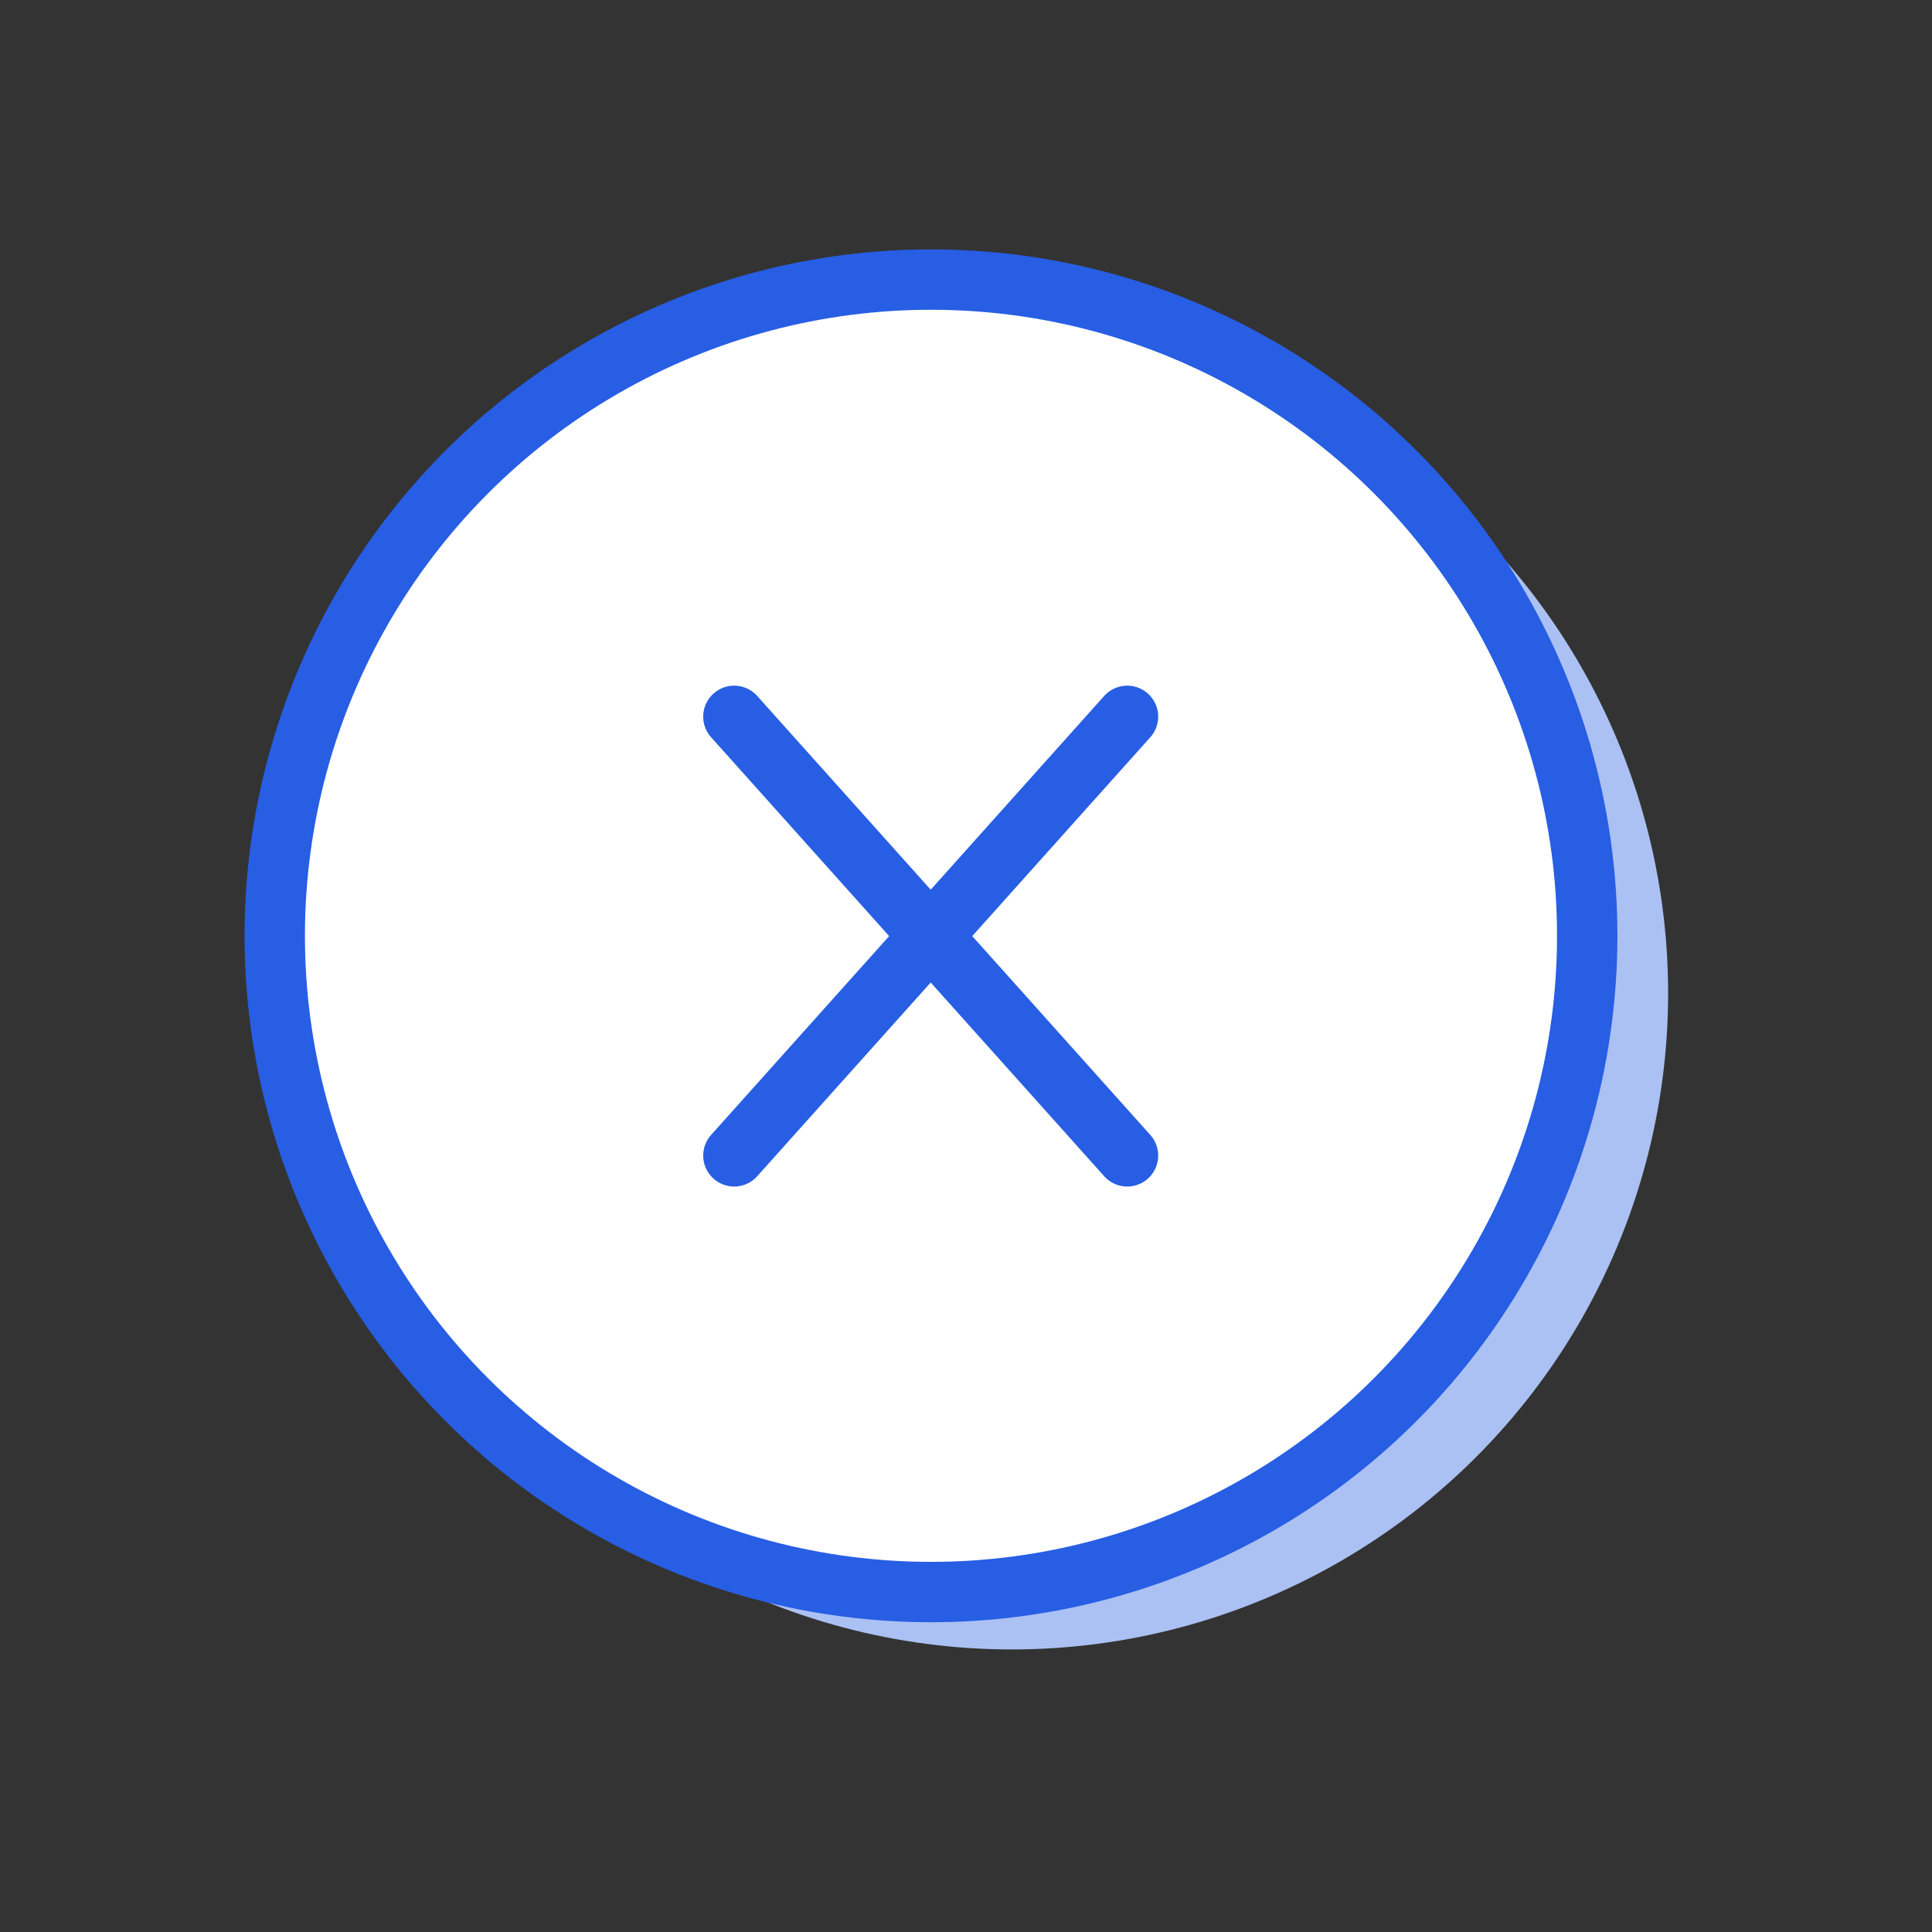<svg width="24" height="24" xmlns="http://www.w3.org/2000/svg"><rect width="100%" height="100%" fill="#333333" stroke="none"/><g fill="none" fill-rule="evenodd"><path d="M0 0h24v24H0z"/><g transform="translate(3 3)" fill-rule="nonzero"><circle fill="#ABC1F3" cx="9.57" cy="9.338" r="8.152"/><circle stroke="#275EE4" stroke-width=".75" fill="#FFF" cx="8.565" cy="8.625" r="8.152"/><g fill="#FFF" stroke="#275EE4" stroke-linecap="round" stroke-width=".769"><path d="M6.12 5.902l4.883 5.453M11.003 5.902L6.12 11.355"/></g></g></g></svg>